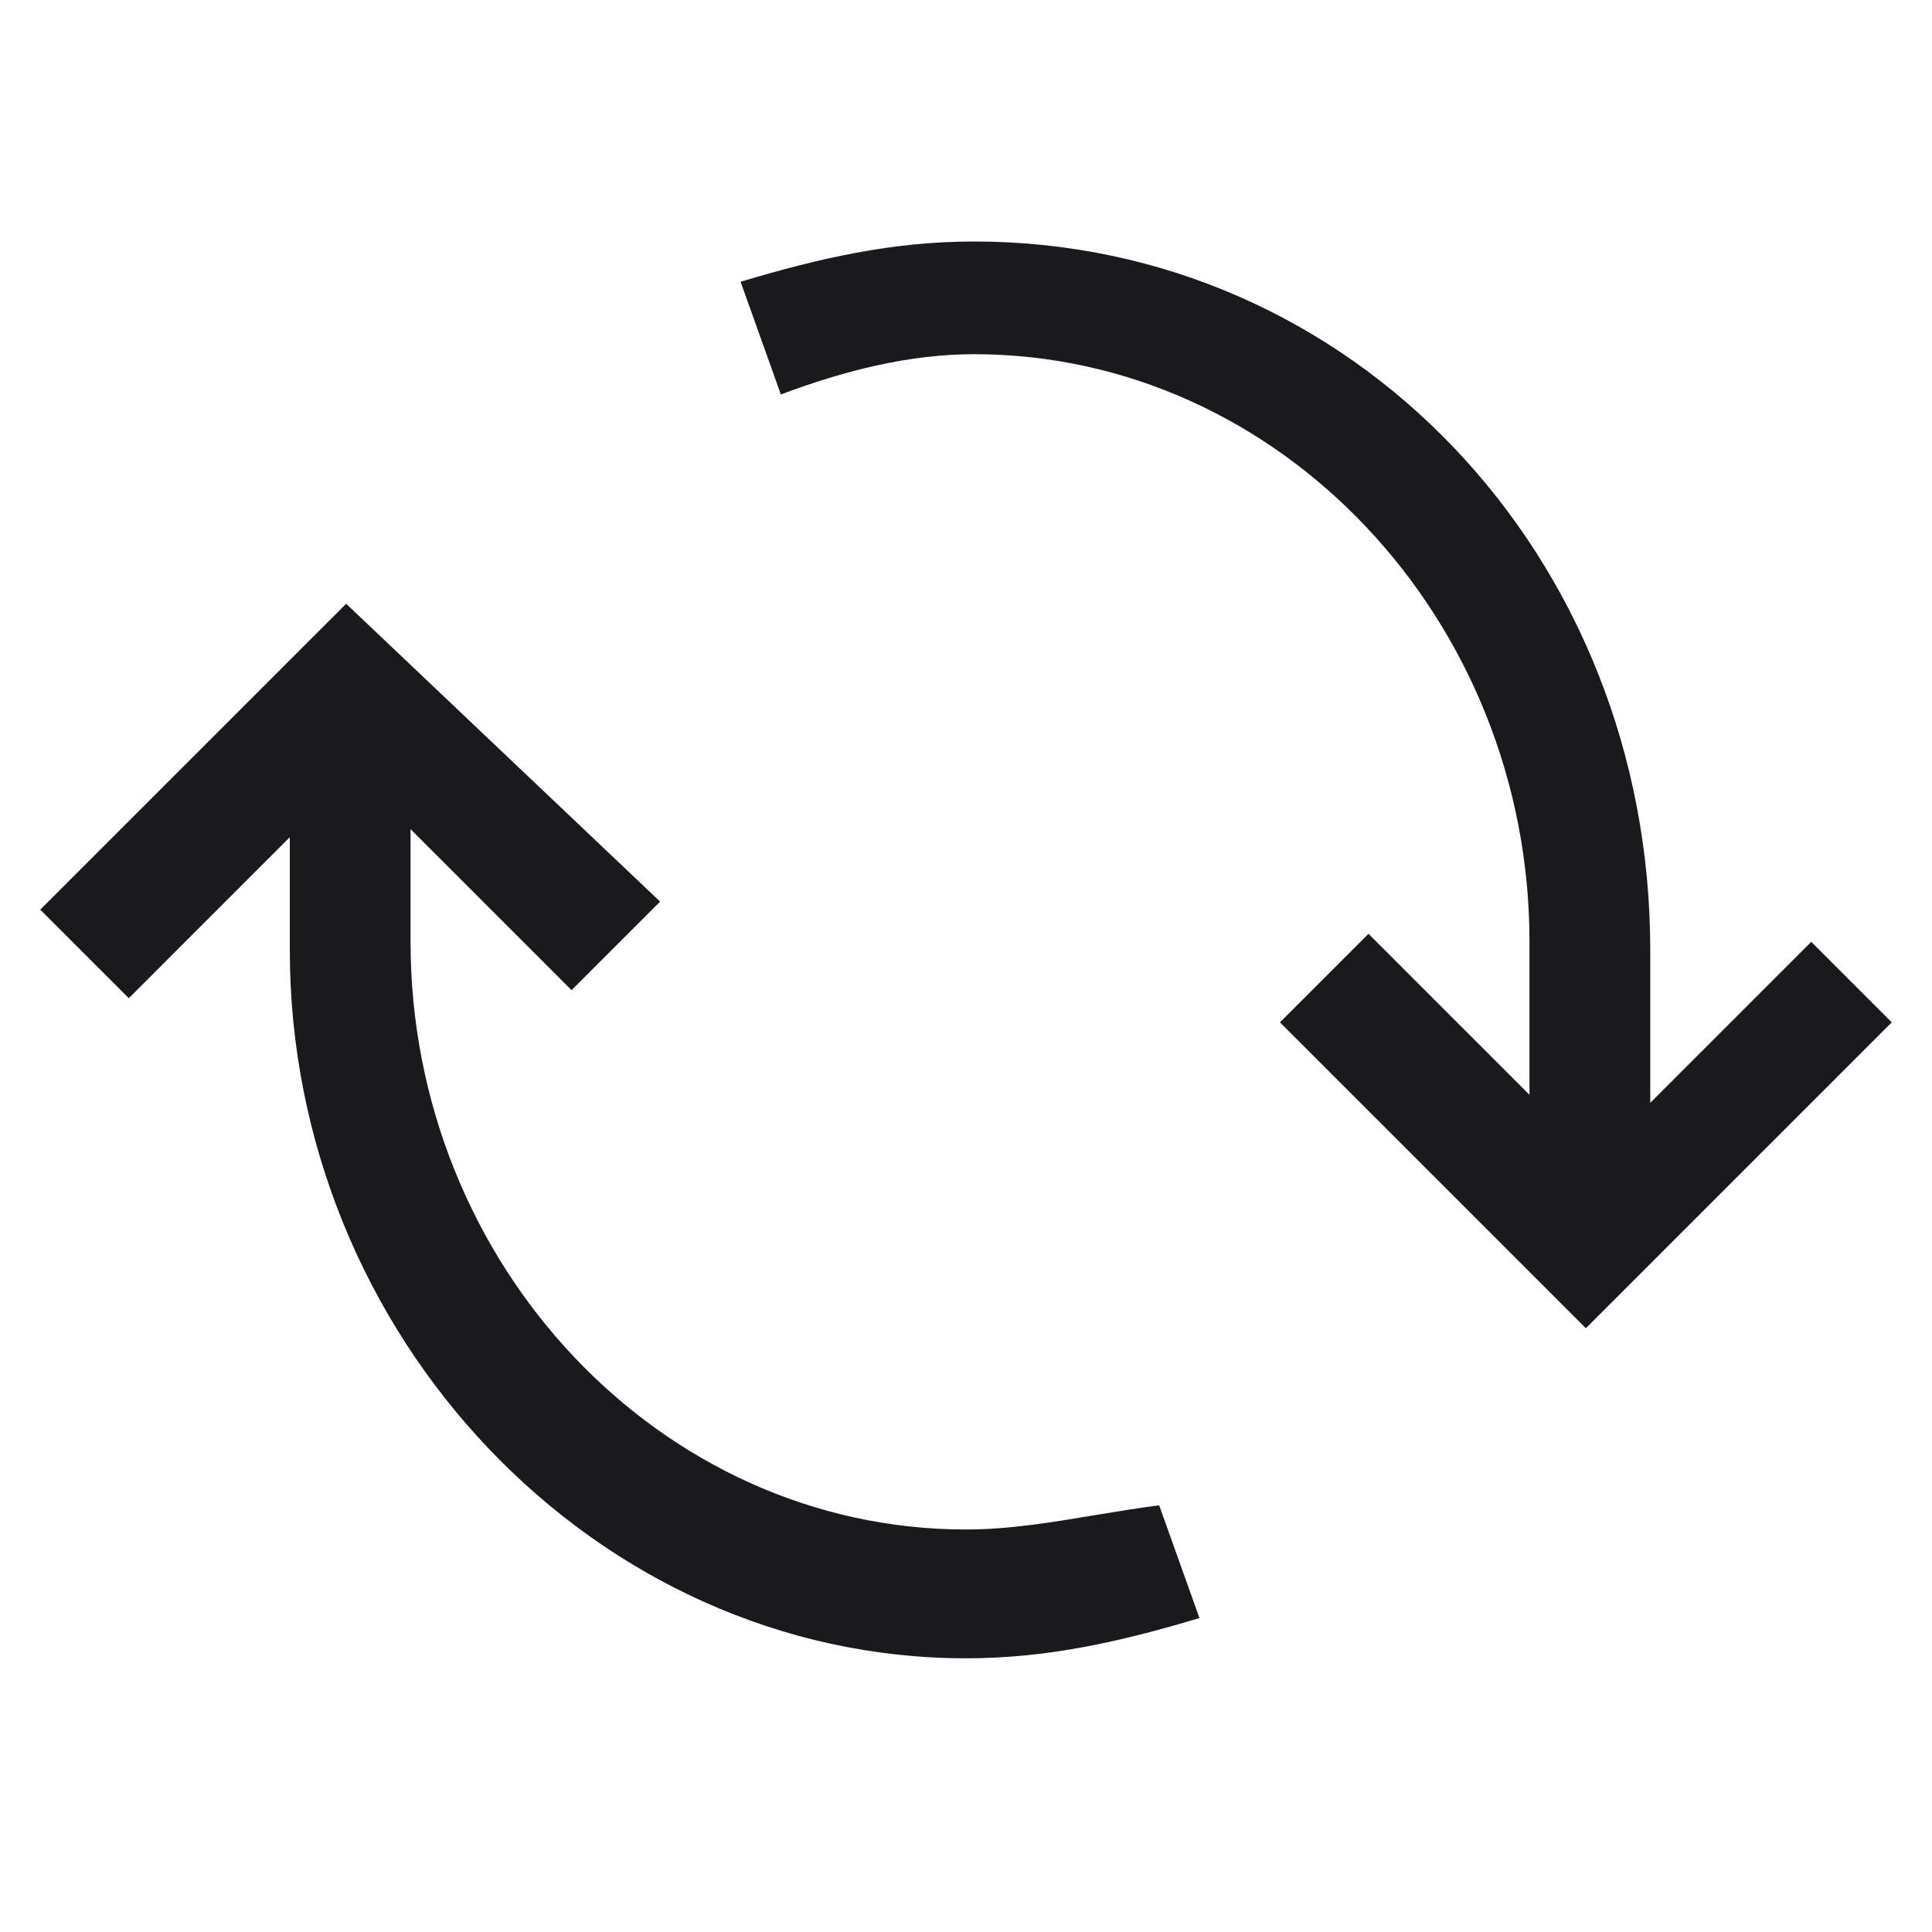 <svg width="24" height="24" viewBox="0 0 24 24" fill="none" xmlns="http://www.w3.org/2000/svg">
<g clip-path="url(#clip0_320_166)">
<path fill-rule="evenodd" clip-rule="evenodd" d="M20.5 13.7L22.5 11.7L23.5 12.7L19.7 16.5L15.9 12.7L17 11.6L19 13.6V11.7C19 7.7 15.9 4.4 12.1 4.4C11.3 4.4 10.5 4.6 9.7 4.9L9.2 3.5C10.2 3.2 11.1 3 12.1 3C16.8 3 20.5 6.9 20.5 11.8V13.7ZM5.1 11.7C5.1 15.7 8.2 19 12 19C12.533 19 13.067 18.911 13.6 18.822C13.867 18.778 14.133 18.733 14.4 18.7L14.9 20.1C13.9 20.4 13 20.6 12 20.6C7.4 20.6 3.6 16.6 3.6 11.8V10.4L1.6 12.4L0.5 11.3L4.3 7.5L8.2 11.2L7.1 12.3L5.1 10.3V11.7Z" fill="#1A1A1C"/>
</g>
<defs>
<clipPath id="clip0_320_166">
<rect width="24" height="24" fill="white"/>
</clipPath>
</defs>
</svg>
